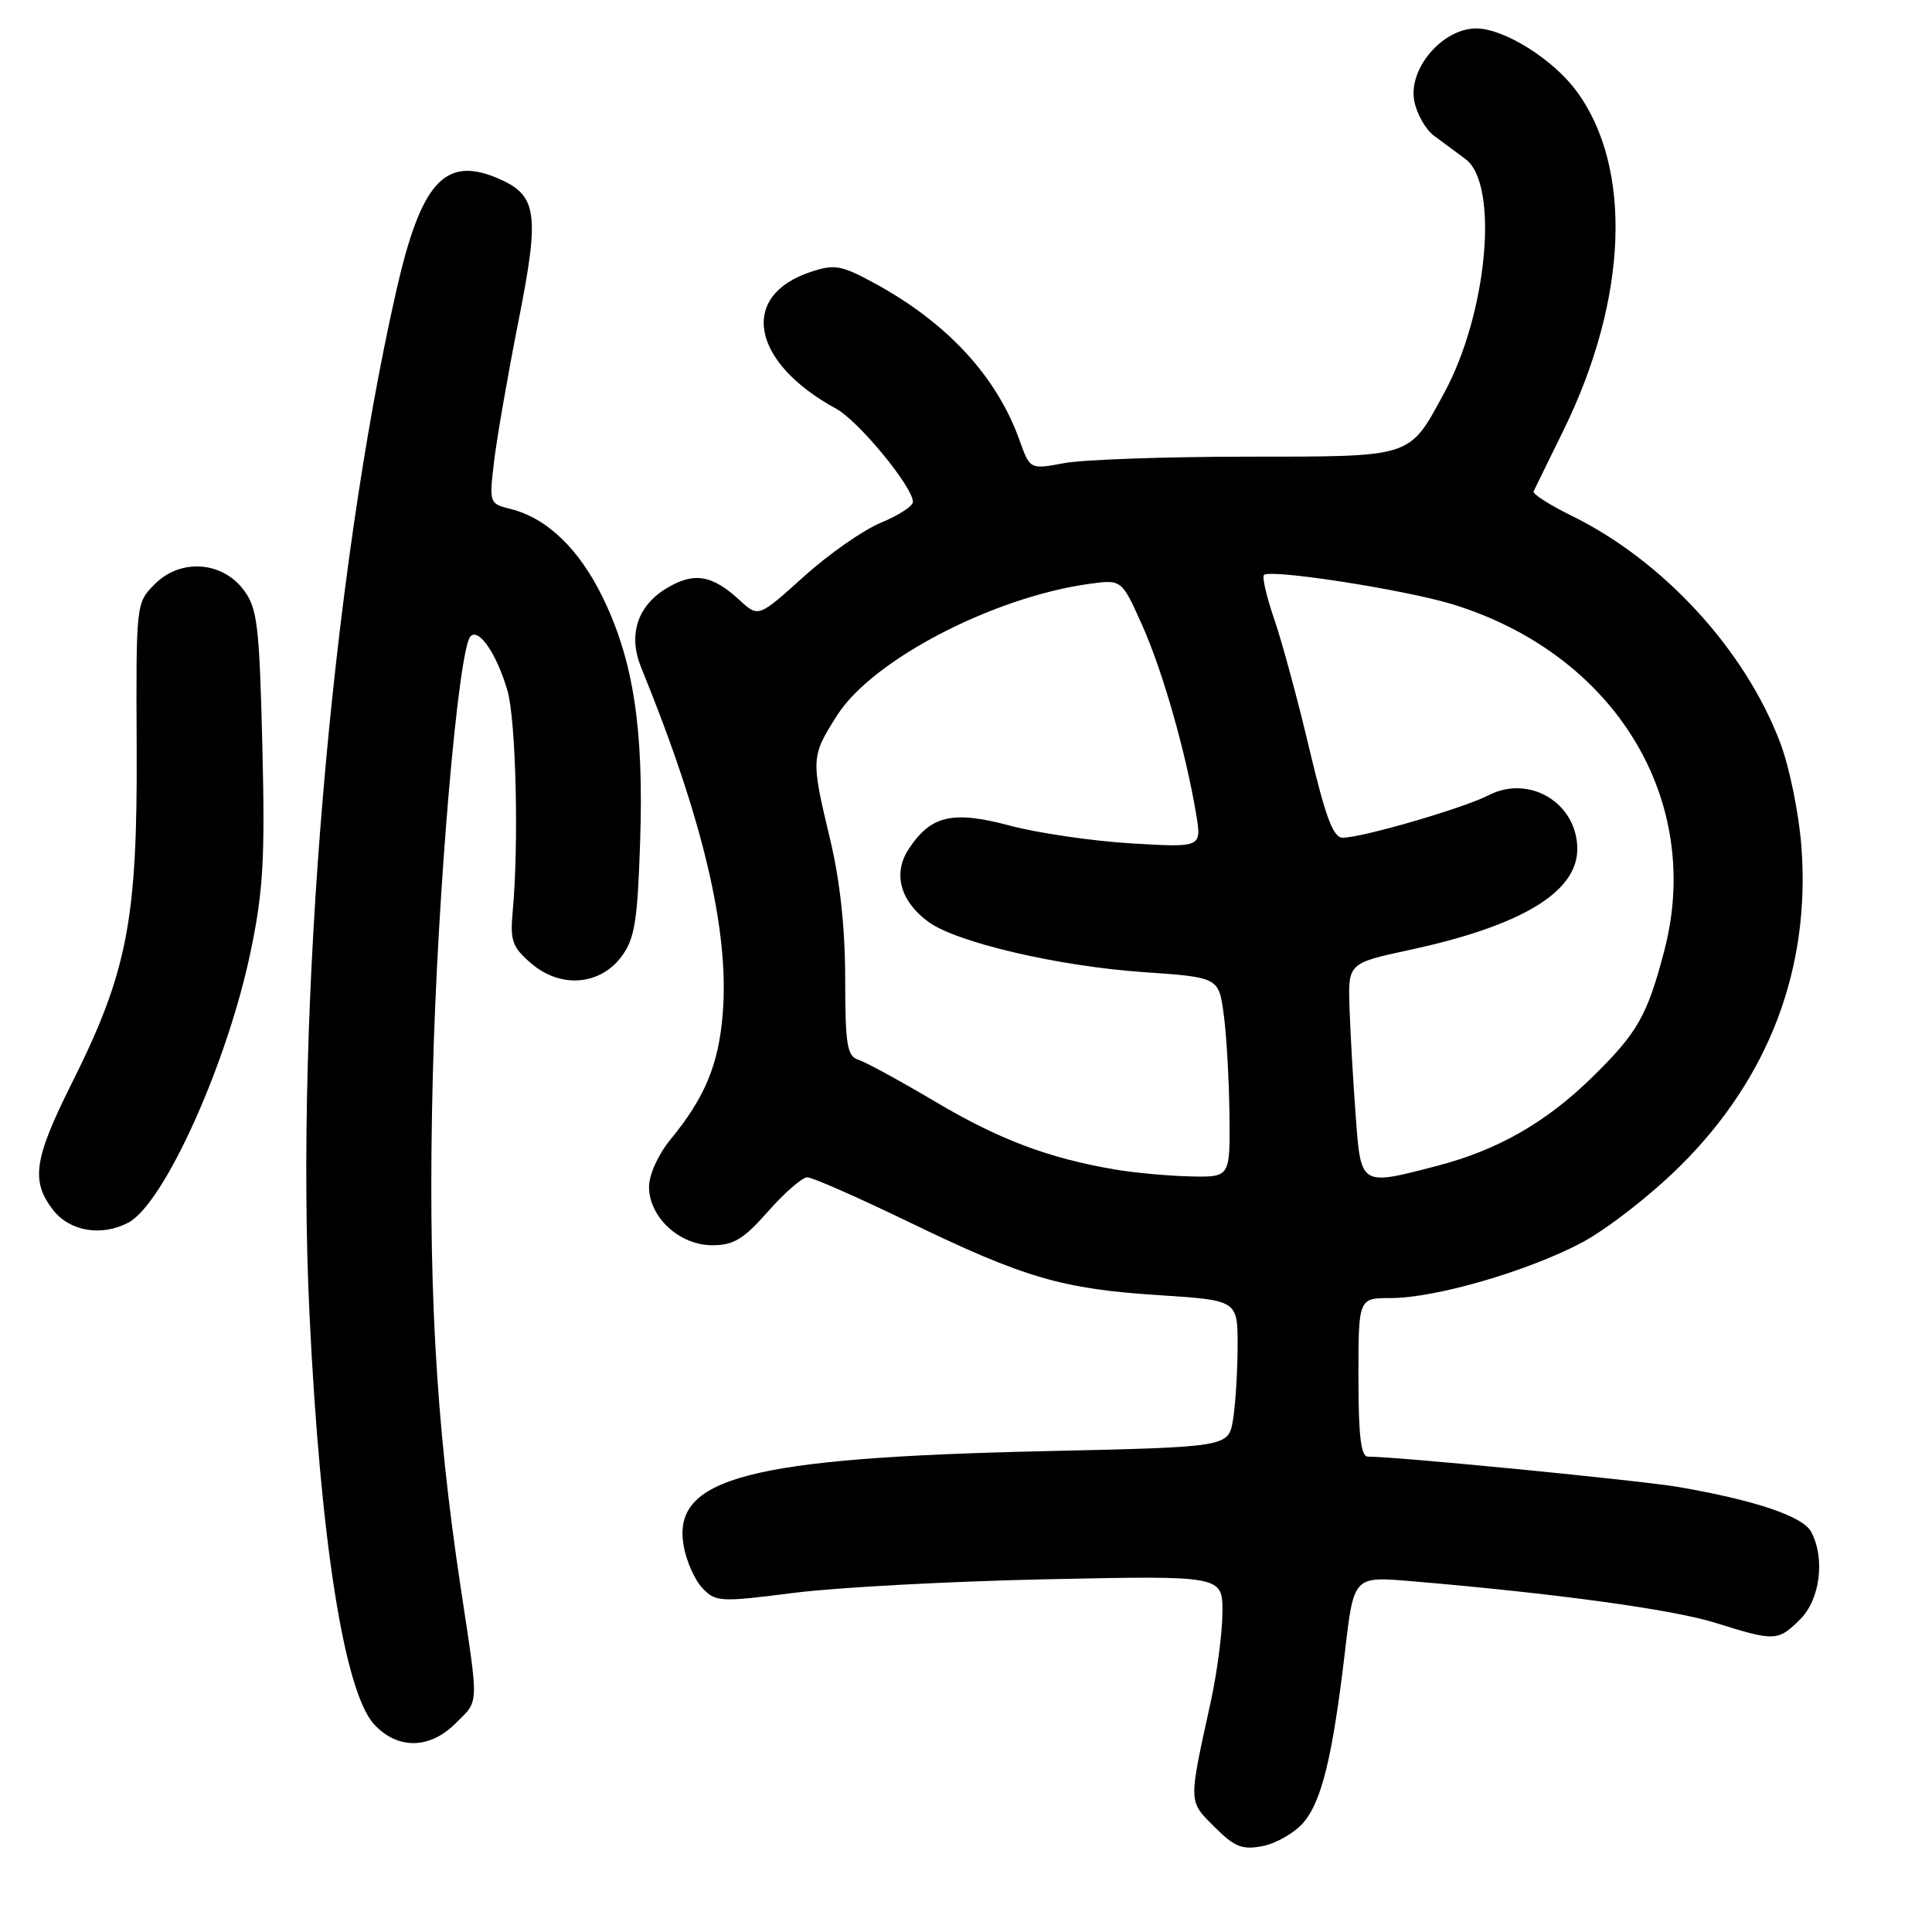 <?xml version="1.0" encoding="UTF-8" standalone="no"?>
<!DOCTYPE svg PUBLIC "-//W3C//DTD SVG 1.1//EN" "http://www.w3.org/Graphics/SVG/1.1/DTD/svg11.dtd" >
<svg xmlns="http://www.w3.org/2000/svg" xmlns:xlink="http://www.w3.org/1999/xlink" version="1.1" viewBox="0 0 256 256">
 <g >
 <path fill="currentColor"
d=" M 172.66 241.56 C 175.12 238.76 176.58 232.78 178.23 218.72 C 179.38 208.87 179.38 208.87 186.94 209.51 C 206.09 211.13 221.66 213.26 227.32 215.04 C 235.20 217.51 235.60 217.49 238.55 214.55 C 241.19 211.90 241.86 206.48 239.98 202.96 C 238.89 200.93 232.63 198.81 222.50 197.05 C 217.48 196.18 185.30 193.02 181.25 193.01 C 180.33 193.00 180.00 190.23 180.00 182.50 C 180.00 172.00 180.00 172.00 184.27 172.00 C 190.15 172.00 202.27 168.50 209.49 164.71 C 212.81 162.97 218.68 158.41 222.60 154.53 C 234.42 142.83 239.93 128.27 238.69 112.09 C 238.36 107.81 237.12 101.72 235.94 98.56 C 231.30 86.17 220.42 74.30 208.21 68.32 C 205.30 66.89 203.05 65.45 203.21 65.11 C 203.37 64.78 205.15 61.12 207.18 57.00 C 215.71 39.59 216.37 22.19 208.88 12.05 C 205.80 7.88 199.45 3.88 195.75 3.77 C 191.26 3.65 186.57 9.04 187.40 13.38 C 187.72 15.09 188.91 17.18 190.03 18.00 C 191.15 18.82 193.02 20.21 194.19 21.08 C 198.67 24.43 197.10 41.54 191.33 52.13 C 186.65 60.73 187.38 60.50 165.14 60.51 C 154.34 60.52 143.47 60.90 140.99 61.37 C 136.48 62.21 136.48 62.21 135.10 58.35 C 132.06 49.86 125.51 42.77 115.88 37.53 C 111.48 35.14 110.59 34.98 107.45 36.02 C 97.88 39.17 99.52 48.02 110.80 54.16 C 113.75 55.77 120.93 64.47 120.97 66.50 C 120.98 67.05 119.08 68.29 116.75 69.25 C 114.41 70.21 109.80 73.43 106.50 76.41 C 100.50 81.82 100.50 81.82 98.00 79.52 C 94.32 76.14 91.93 75.76 88.27 77.98 C 84.44 80.31 83.21 84.17 84.95 88.43 C 93.16 108.55 96.65 123.33 95.77 134.29 C 95.23 141.04 93.41 145.43 88.85 150.98 C 87.21 152.98 86.00 155.65 86.00 157.27 C 86.00 161.28 90.03 165.00 94.37 165.00 C 97.22 165.00 98.53 164.20 101.79 160.50 C 103.97 158.03 106.30 156.00 106.97 156.00 C 107.64 156.00 113.66 158.65 120.36 161.89 C 135.73 169.33 140.70 170.79 153.60 171.62 C 164.00 172.29 164.00 172.29 163.99 178.40 C 163.98 181.75 163.71 186.13 163.38 188.12 C 162.78 191.74 162.78 191.74 138.64 192.28 C 99.13 193.16 89.00 195.80 90.59 204.84 C 90.94 206.85 92.06 209.37 93.08 210.44 C 94.84 212.28 95.42 212.31 105.22 211.06 C 110.87 210.34 125.96 209.53 138.75 209.26 C 162.00 208.77 162.00 208.77 161.98 213.63 C 161.97 216.31 161.27 221.65 160.43 225.50 C 157.45 239.07 157.44 238.59 160.92 242.07 C 163.58 244.73 164.59 245.14 167.29 244.62 C 169.06 244.28 171.47 242.90 172.66 241.56 Z  M 60.36 228.36 C 63.51 225.22 63.47 226.38 61.05 210.40 C 57.69 188.20 56.67 169.46 57.35 142.50 C 57.97 118.09 60.74 85.93 62.35 84.31 C 63.47 83.20 65.80 86.63 67.23 91.47 C 68.37 95.35 68.77 111.86 67.93 120.85 C 67.58 124.65 67.89 125.51 70.38 127.65 C 74.26 130.99 79.49 130.59 82.36 126.74 C 84.10 124.39 84.47 122.12 84.82 111.57 C 85.32 96.61 83.95 87.60 79.91 79.25 C 76.75 72.75 72.51 68.66 67.65 67.44 C 64.83 66.74 64.81 66.67 65.47 61.12 C 65.84 58.03 67.28 49.72 68.68 42.65 C 71.56 28.14 71.22 25.84 65.86 23.58 C 58.91 20.66 55.76 24.20 52.50 38.58 C 43.90 76.50 39.07 133.56 41.01 174.14 C 42.45 204.10 45.62 224.22 49.59 228.50 C 52.68 231.84 56.94 231.79 60.36 228.36 Z  M 17.03 161.99 C 21.77 159.45 30.16 140.83 33.23 126.00 C 34.89 117.99 35.13 113.72 34.76 98.70 C 34.37 82.85 34.10 80.61 32.31 78.20 C 29.45 74.36 23.93 73.98 20.53 77.38 C 18.02 79.89 18.02 79.89 18.11 99.19 C 18.22 121.91 16.87 128.84 9.52 143.52 C 4.48 153.59 4.05 156.52 7.07 160.37 C 9.29 163.18 13.51 163.87 17.03 161.99 Z  M 147.83 154.98 C 138.99 153.48 132.48 151.04 124.00 146.02 C 119.33 143.25 114.71 140.73 113.75 140.43 C 112.24 139.94 112.00 138.50 111.99 129.68 C 111.99 122.98 111.30 116.66 109.99 111.19 C 107.44 100.53 107.45 100.25 110.92 94.79 C 115.57 87.46 131.58 79.12 144.36 77.36 C 148.63 76.78 148.63 76.78 151.33 82.81 C 154.04 88.85 157.12 99.63 158.50 107.90 C 159.23 112.31 159.23 112.31 149.86 111.75 C 144.71 111.44 137.49 110.38 133.82 109.40 C 126.21 107.37 123.33 108.04 120.39 112.53 C 118.29 115.74 119.28 119.40 123.00 122.14 C 126.71 124.87 140.15 128.02 151.50 128.81 C 161.50 129.50 161.50 129.50 162.16 134.50 C 162.53 137.25 162.86 143.21 162.91 147.75 C 163.00 156.00 163.00 156.00 157.75 155.88 C 154.86 155.82 150.40 155.41 147.83 154.98 Z  M 179.63 147.75 C 179.29 143.21 178.93 136.83 178.82 133.56 C 178.62 127.63 178.62 127.63 186.78 125.87 C 201.56 122.69 209.00 118.22 209.00 112.51 C 209.00 106.42 202.65 102.58 197.23 105.38 C 193.93 107.09 180.48 111.00 177.91 111.00 C 176.66 111.00 175.65 108.31 173.51 99.29 C 171.99 92.85 169.90 85.12 168.87 82.12 C 167.84 79.13 167.21 76.46 167.48 76.19 C 168.31 75.36 186.22 78.15 192.50 80.08 C 213.97 86.69 225.75 105.97 220.53 125.96 C 218.27 134.60 216.98 136.86 210.96 142.75 C 204.86 148.73 198.47 152.38 190.47 154.47 C 180.18 157.15 180.33 157.24 179.63 147.75 Z "/>
</g>
</svg>